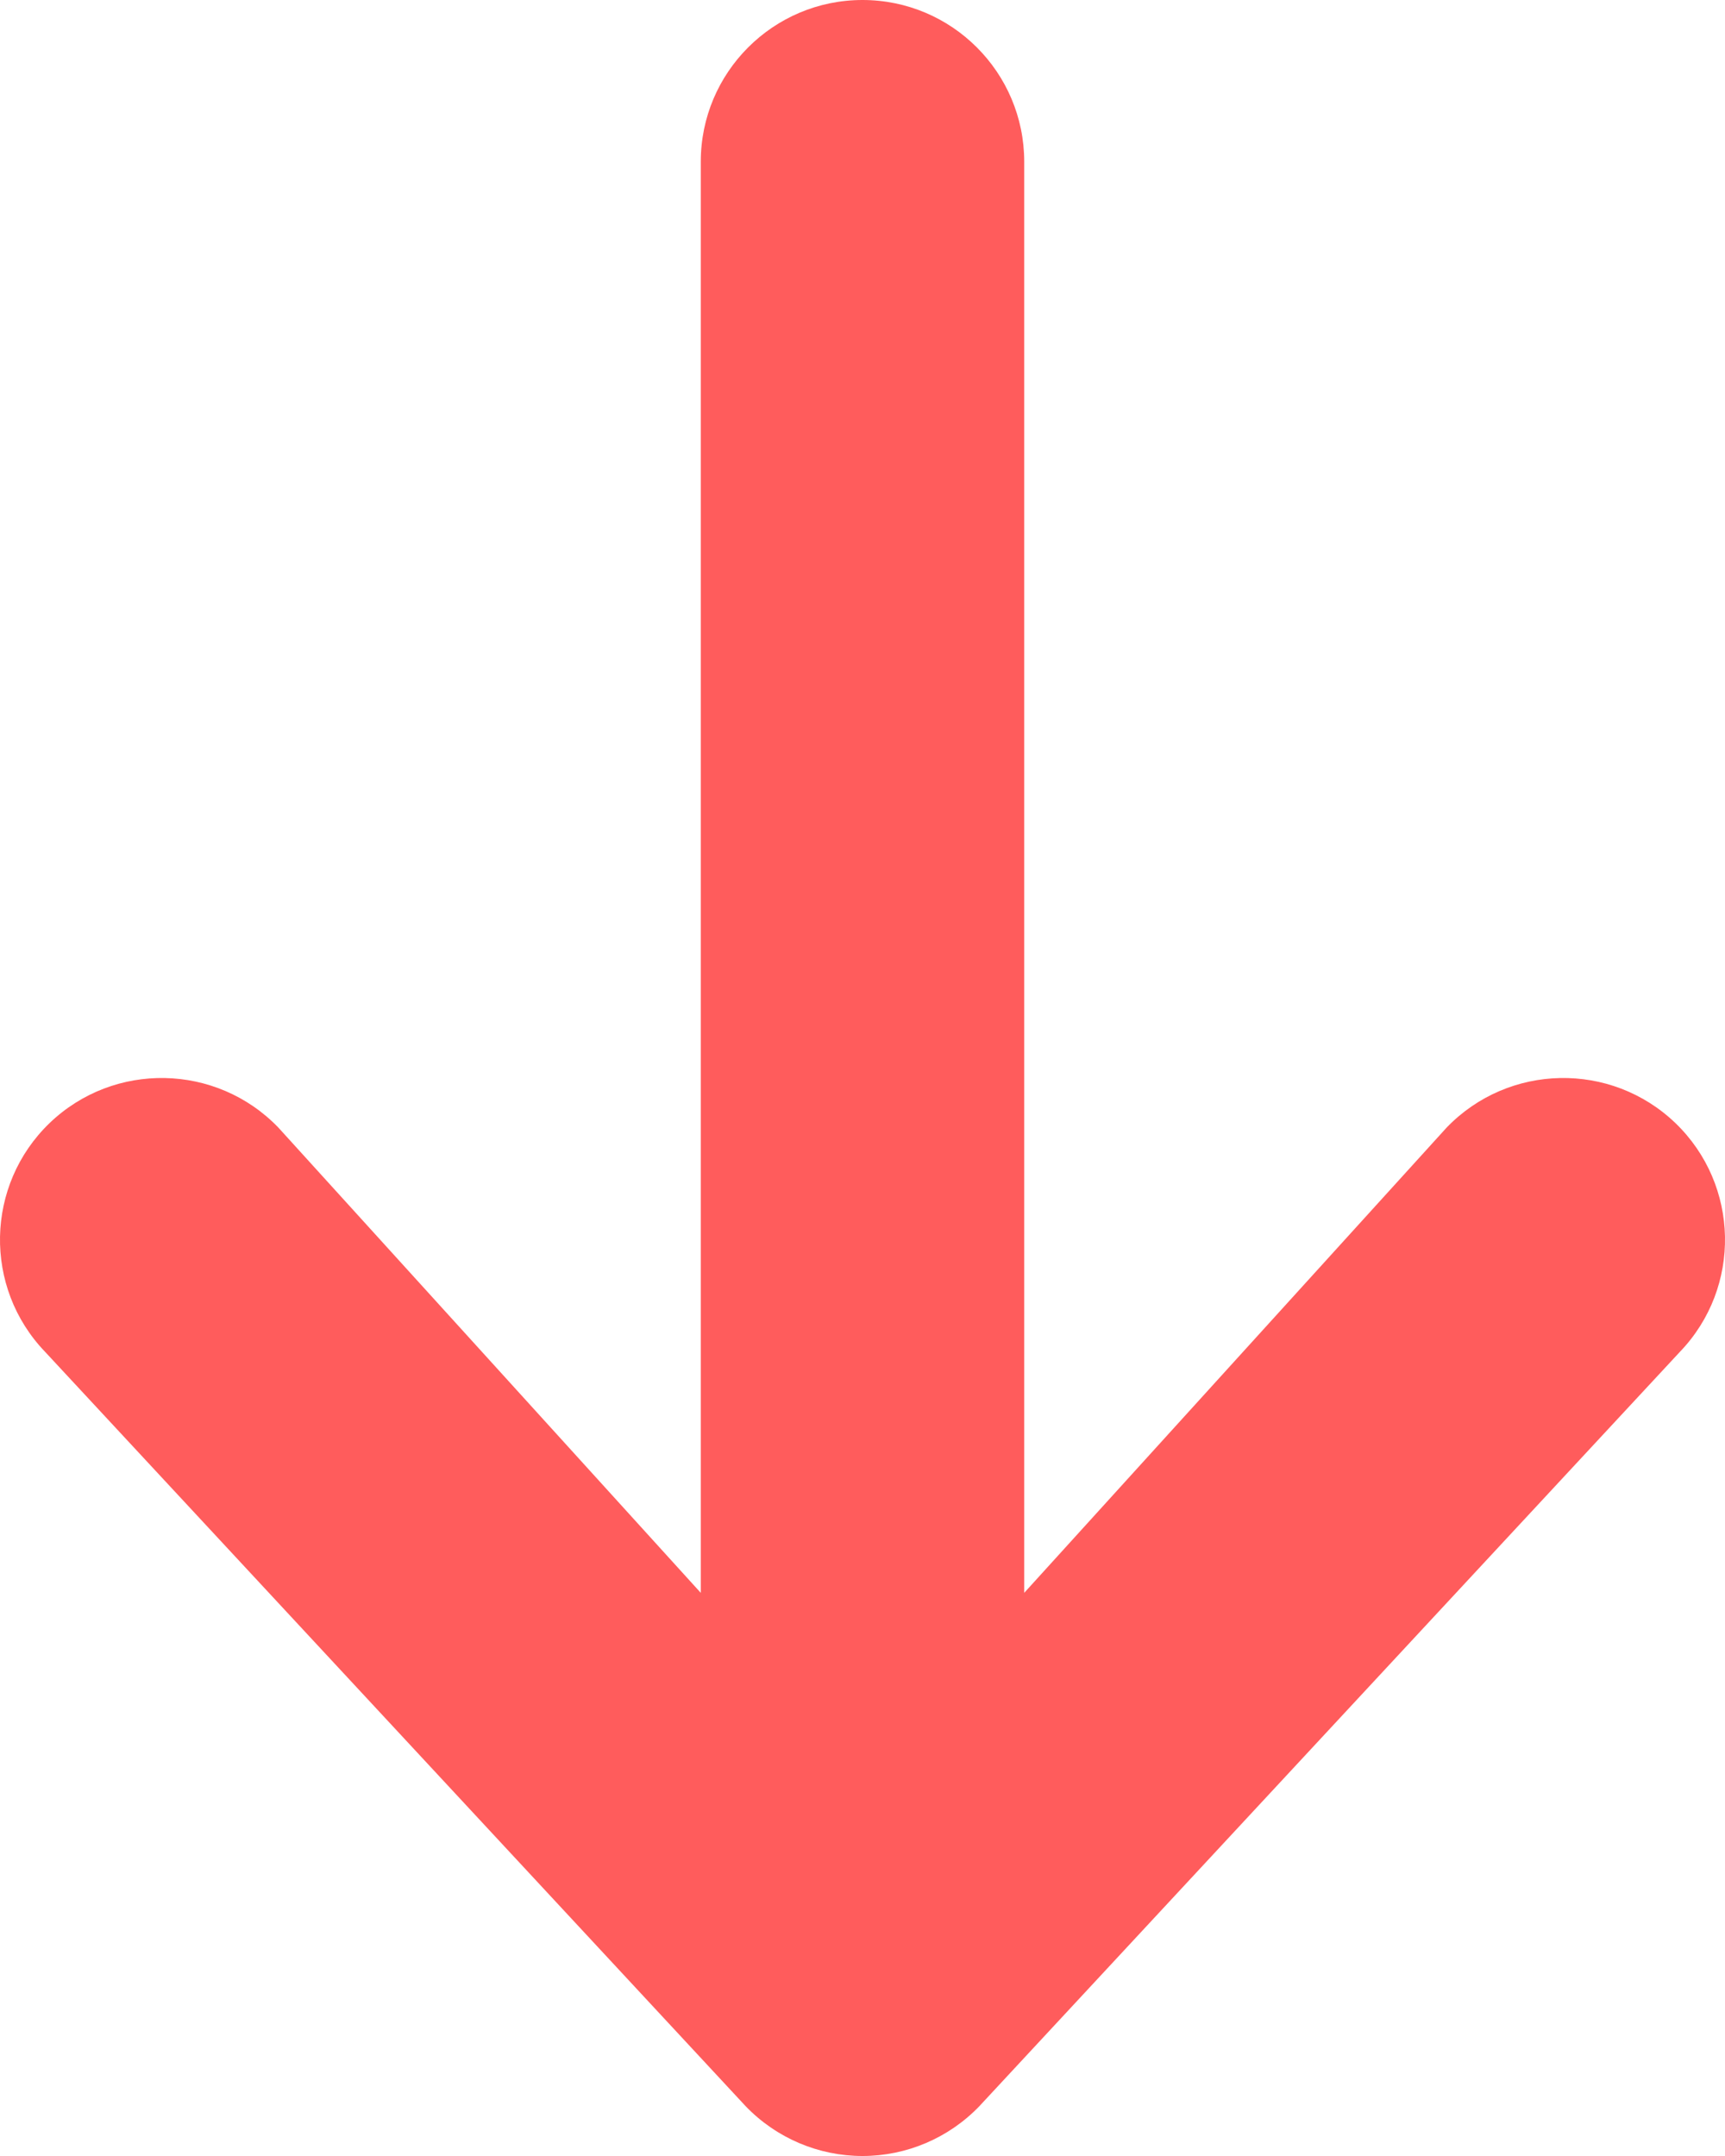 <svg width="8" height="10" viewBox="0 0 8 10" fill="none" xmlns="http://www.w3.org/2000/svg">
<path fill-rule="evenodd" clip-rule="evenodd" d="M4 0C3.586 0 3.25 0.336 3.25 0.75L3.25 7.388L1.291 5.23C1.004 4.932 0.529 4.922 0.23 5.209C-0.068 5.496 -0.078 5.971 0.209 6.27L3.459 9.77C3.601 9.917 3.796 10 4 10C4.204 10 4.399 9.917 4.541 9.77L7.791 6.27C8.078 5.971 8.068 5.496 7.77 5.209C7.471 4.922 6.996 4.932 6.709 5.23L4.75 7.388V0.75C4.75 0.336 4.414 0 4 0Z" fill="#FF5C5C"/>
</svg>
